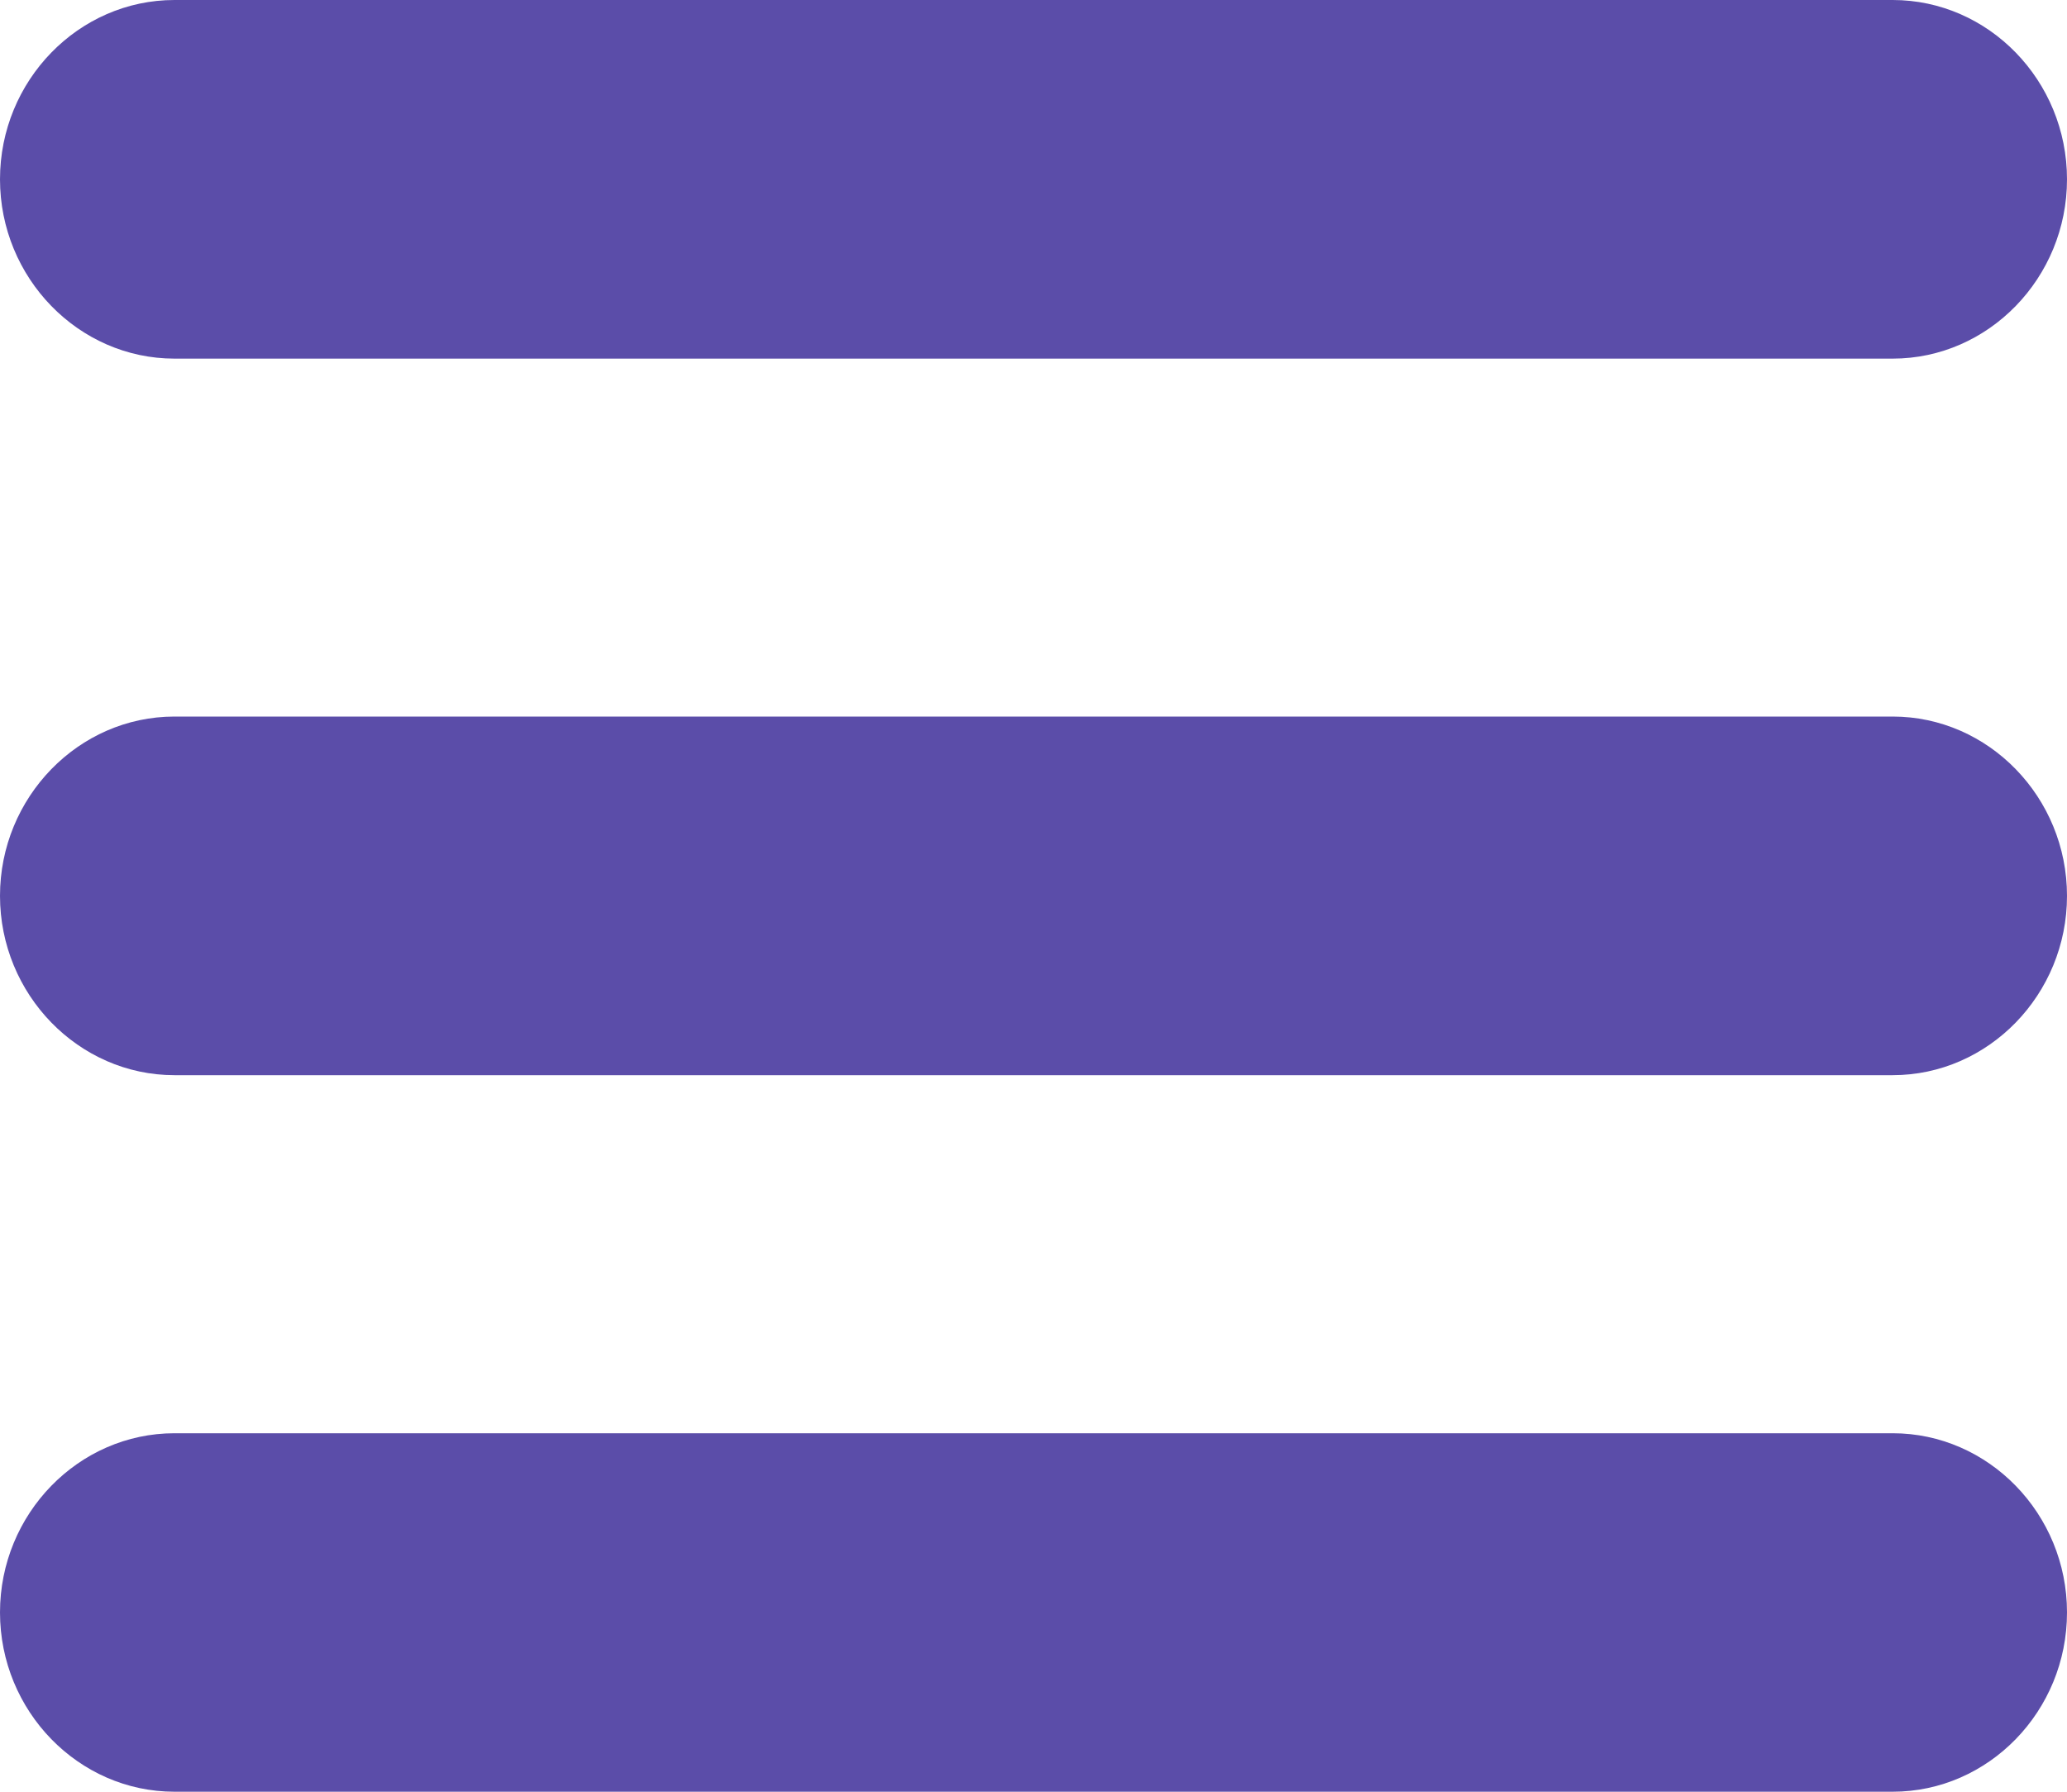 <svg width="15" height="13" viewBox="0 0 15 13" fill="none" xmlns="http://www.w3.org/2000/svg">
<path fill-rule="evenodd" clip-rule="evenodd" d="M1.266 0H13.735C14.431 0 15 0.585 15 1.301C15 2.016 14.431 2.602 13.735 2.602H1.266C0.57 2.602 0 2.016 0 1.301C0 0.585 0.57 0 1.266 0ZM1.266 10.399H13.735C14.431 10.399 15 10.984 15 11.699C15 12.415 14.431 13 13.735 13H1.266C0.57 13 0 12.415 0 11.699C0 10.984 0.57 10.399 1.266 10.399ZM1.266 5.199H13.735C14.431 5.199 15 5.785 15 6.5C15 7.215 14.431 7.801 13.735 7.801H1.266C0.57 7.801 0 7.215 0 6.5C0 5.785 0.57 5.199 1.266 5.199Z" fill="#5B4DA9"/>
</svg>
